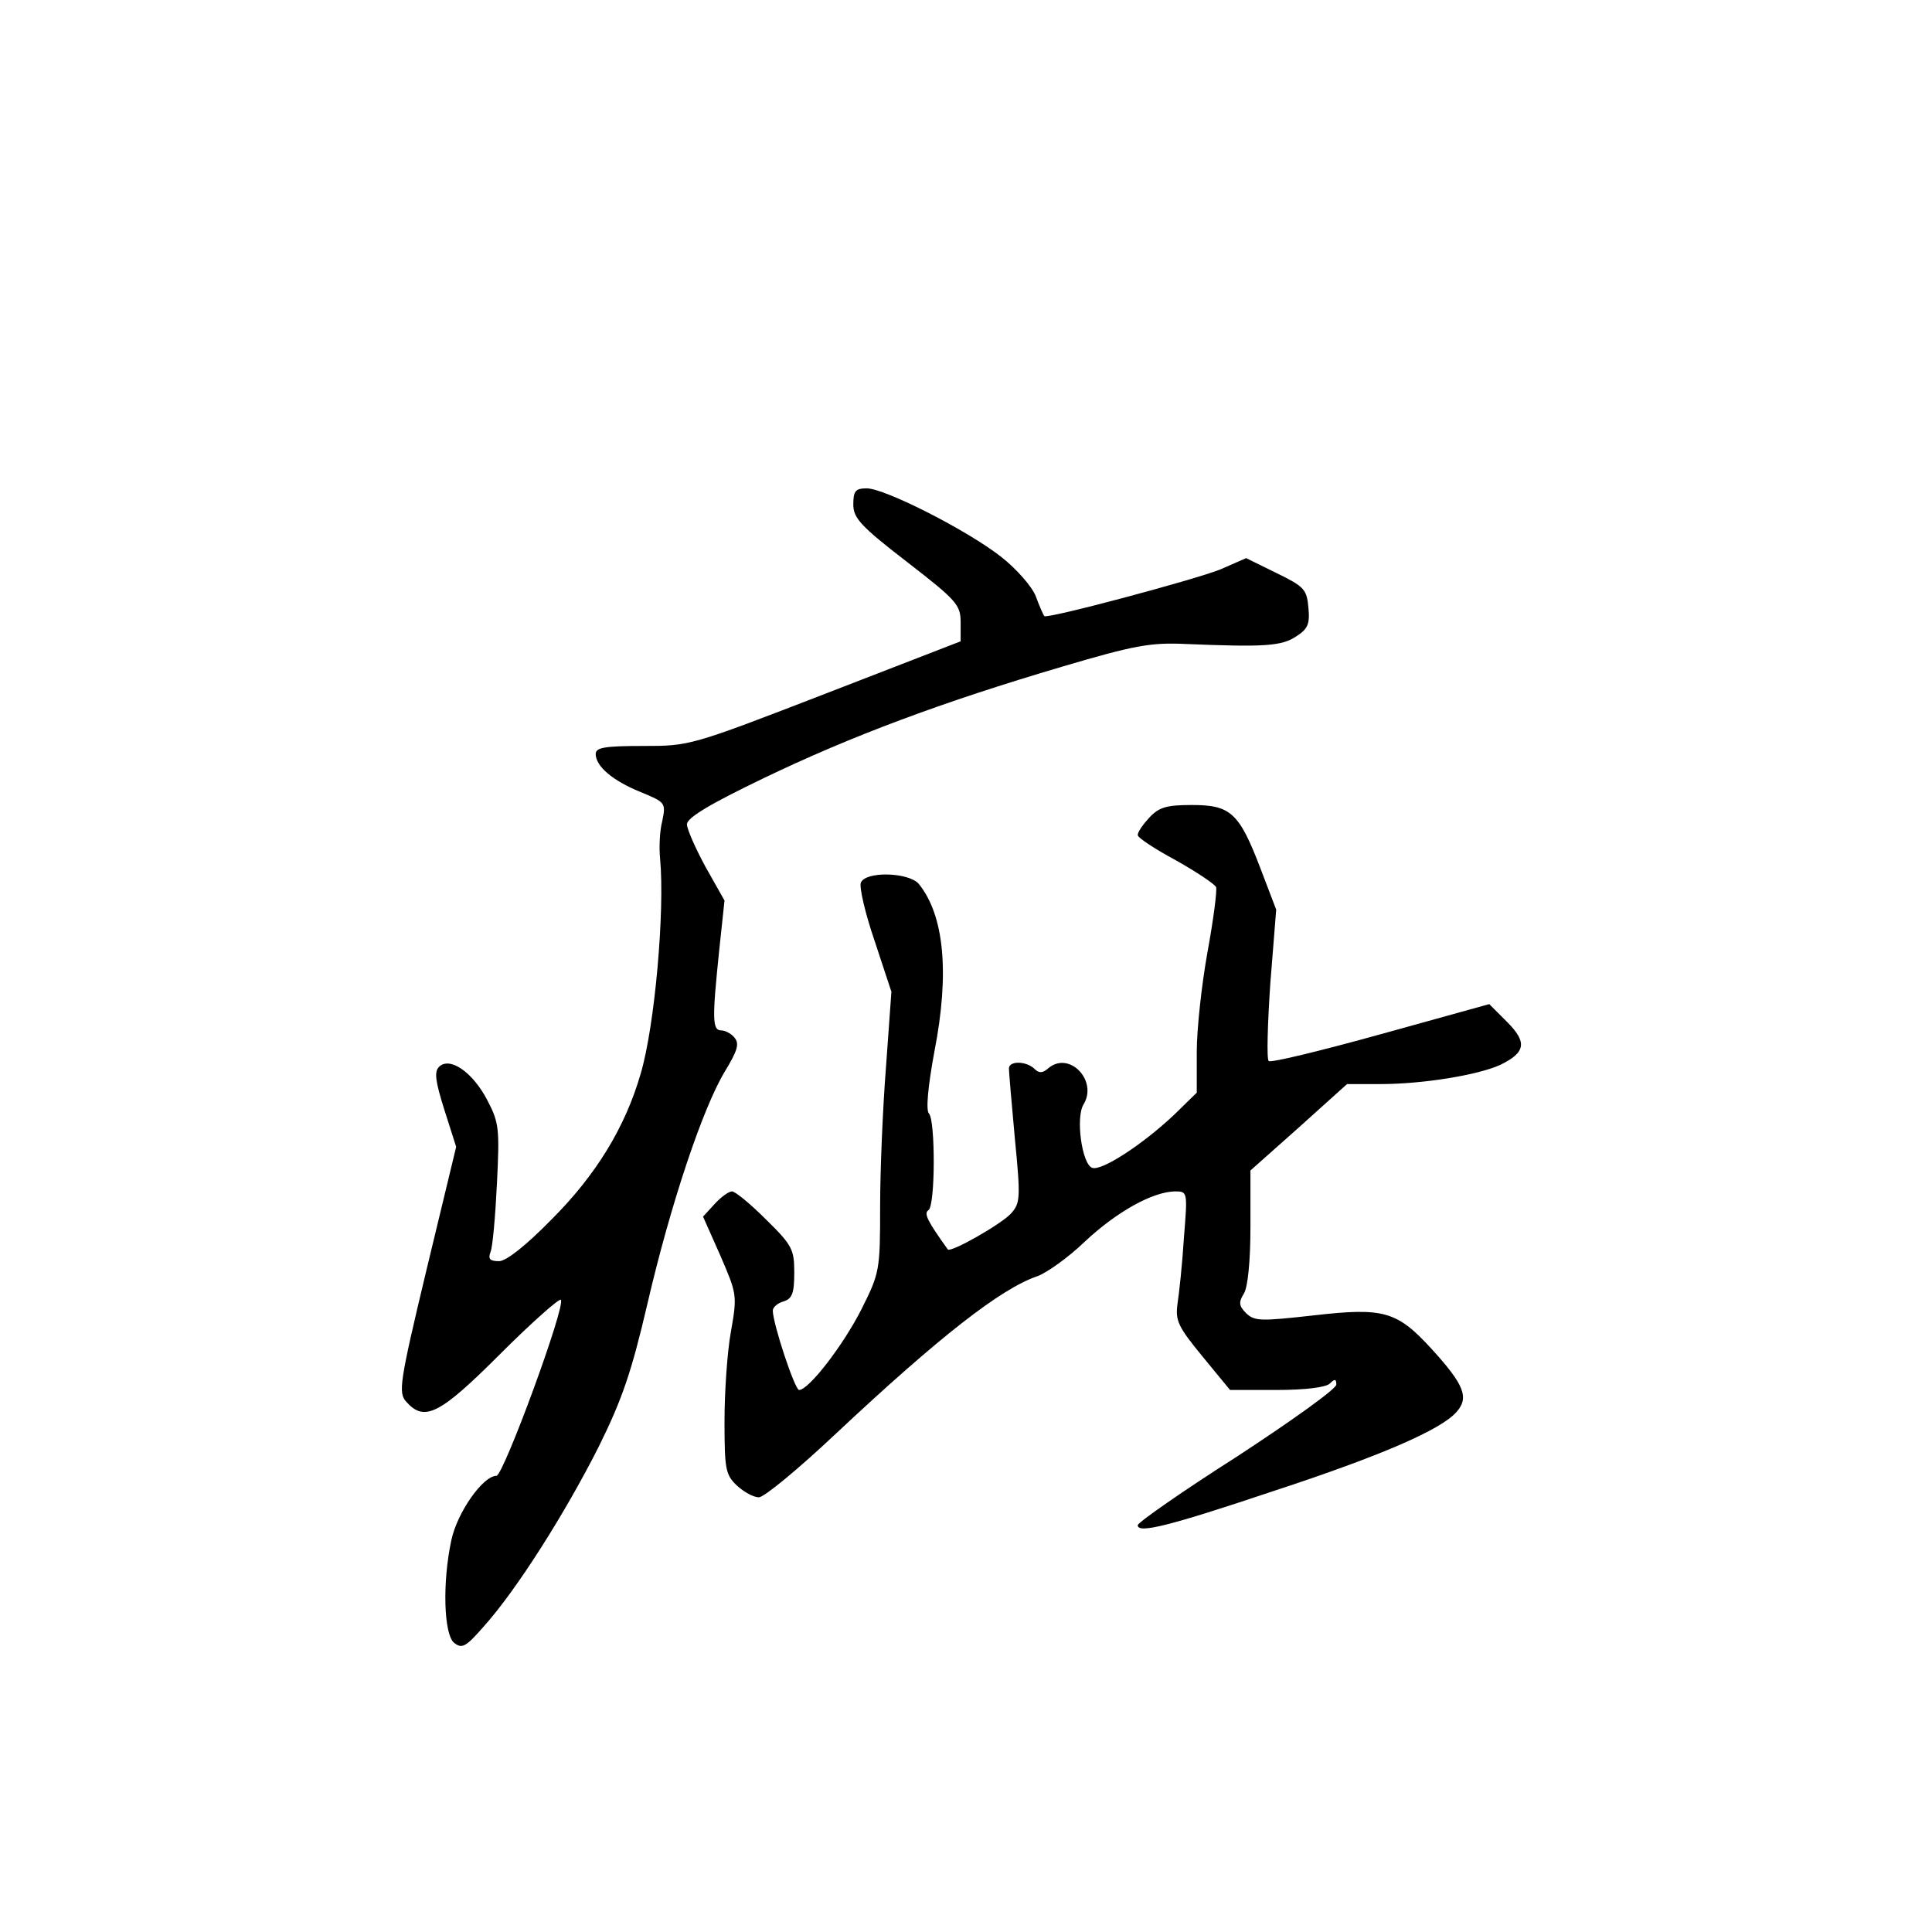 <?xml version="1.0" standalone="no"?>
<!DOCTYPE svg PUBLIC "-//W3C//DTD SVG 20010904//EN"
 "http://www.w3.org/TR/2001/REC-SVG-20010904/DTD/svg10.dtd">
<svg version="1.0" xmlns="http://www.w3.org/2000/svg"
 width="360pt" height="360pt" viewBox="0 0 360 360"
 preserveAspectRatio="xMidYMid meet">
<g transform="translate(0,360) scale(0.1,-0.1)"
fill="#000000" stroke="none">
<path d="M1590 2660 c0 -25 13 -40 100 -107 93 -72 100 -80 100 -113 l0 -35
-253 -98 c-251 -97 -252 -97 -339 -97 -72 0 -88 -3 -88 -15 0 -23 32 -50 84
-71 46 -19 47 -20 40 -54 -5 -19 -6 -51 -4 -70 9 -98 -10 -312 -36 -400 -29
-101 -84 -190 -166 -272 -49 -50 -85 -78 -98 -78 -17 0 -21 4 -16 17 4 9 9 67
12 128 5 102 4 113 -18 155 -27 52 -70 82 -90 62 -9 -9 -7 -26 10 -80 l22 -69
-55 -228 c-51 -213 -53 -230 -38 -247 34 -38 62 -24 175 89 59 59 110 104 113
101 10 -10 -107 -328 -120 -328 -25 0 -73 -68 -84 -120 -17 -79 -14 -175 5
-191 15 -12 22 -8 56 31 61 68 152 212 214 335 44 89 61 140 90 264 43 186
104 368 145 435 23 38 27 51 18 62 -6 8 -18 14 -25 14 -17 0 -17 22 -4 148
l10 94 -35 62 c-19 35 -35 71 -35 80 0 12 41 37 143 86 162 78 333 142 557
208 135 40 165 45 230 42 146 -6 178 -4 205 14 22 14 26 23 23 54 -3 34 -8 39
-59 64 l-57 28 -48 -21 c-47 -19 -324 -93 -328 -87 -2 2 -9 18 -16 37 -7 18
-36 51 -64 73 -62 49 -217 128 -251 128 -21 0 -25 -5 -25 -30z"/>
<path d="M2142 2077 c-12 -13 -22 -27 -22 -33 0 -5 32 -26 71 -47 39 -22 72
-44 75 -50 2 -7 -5 -61 -16 -121 -11 -61 -20 -144 -20 -186 l0 -76 -42 -41
c-58 -55 -136 -106 -153 -99 -19 7 -31 94 -16 118 27 44 -26 100 -65 68 -11
-10 -18 -10 -26 -2 -15 15 -48 16 -48 1 0 -6 5 -65 11 -130 11 -112 10 -121
-7 -140 -18 -20 -113 -74 -118 -67 -38 53 -45 67 -36 73 13 8 13 168 1 180 -6
6 -2 50 10 115 29 148 18 255 -29 313 -19 22 -100 24 -108 2 -3 -8 8 -57 26
-109 l31 -94 -10 -139 c-6 -76 -11 -193 -11 -261 0 -120 -1 -124 -35 -192 -34
-67 -98 -150 -116 -150 -8 0 -49 124 -49 148 0 6 9 14 20 17 16 5 20 15 20 54
0 43 -4 51 -53 99 -29 29 -57 52 -63 52 -6 0 -20 -10 -32 -23 l-22 -24 32 -72
c31 -72 32 -74 20 -142 -7 -38 -12 -114 -12 -167 0 -90 2 -100 23 -120 13 -12
31 -22 41 -22 10 0 75 54 144 119 192 180 307 270 375 293 17 6 58 35 89 65
59 55 125 92 167 93 24 0 24 0 17 -87 -3 -49 -9 -104 -12 -123 -4 -31 1 -42
47 -98 l51 -62 87 0 c54 0 92 5 99 12 9 9 12 9 12 -2 0 -8 -84 -68 -185 -134
-102 -65 -185 -123 -185 -128 0 -16 57 -2 254 64 201 66 311 114 340 147 24
27 14 51 -46 117 -65 71 -89 78 -220 63 -99 -11 -110 -11 -126 4 -14 14 -14
21 -4 37 7 12 12 59 12 124 l0 105 90 80 90 81 62 0 c80 0 183 17 224 36 47
23 50 42 12 80 l-33 33 -202 -56 c-112 -31 -206 -54 -209 -50 -4 4 -2 69 3
144 l11 138 -29 76 c-40 105 -56 119 -128 119 -47 0 -61 -4 -79 -23z"/>
</g>
</svg>
